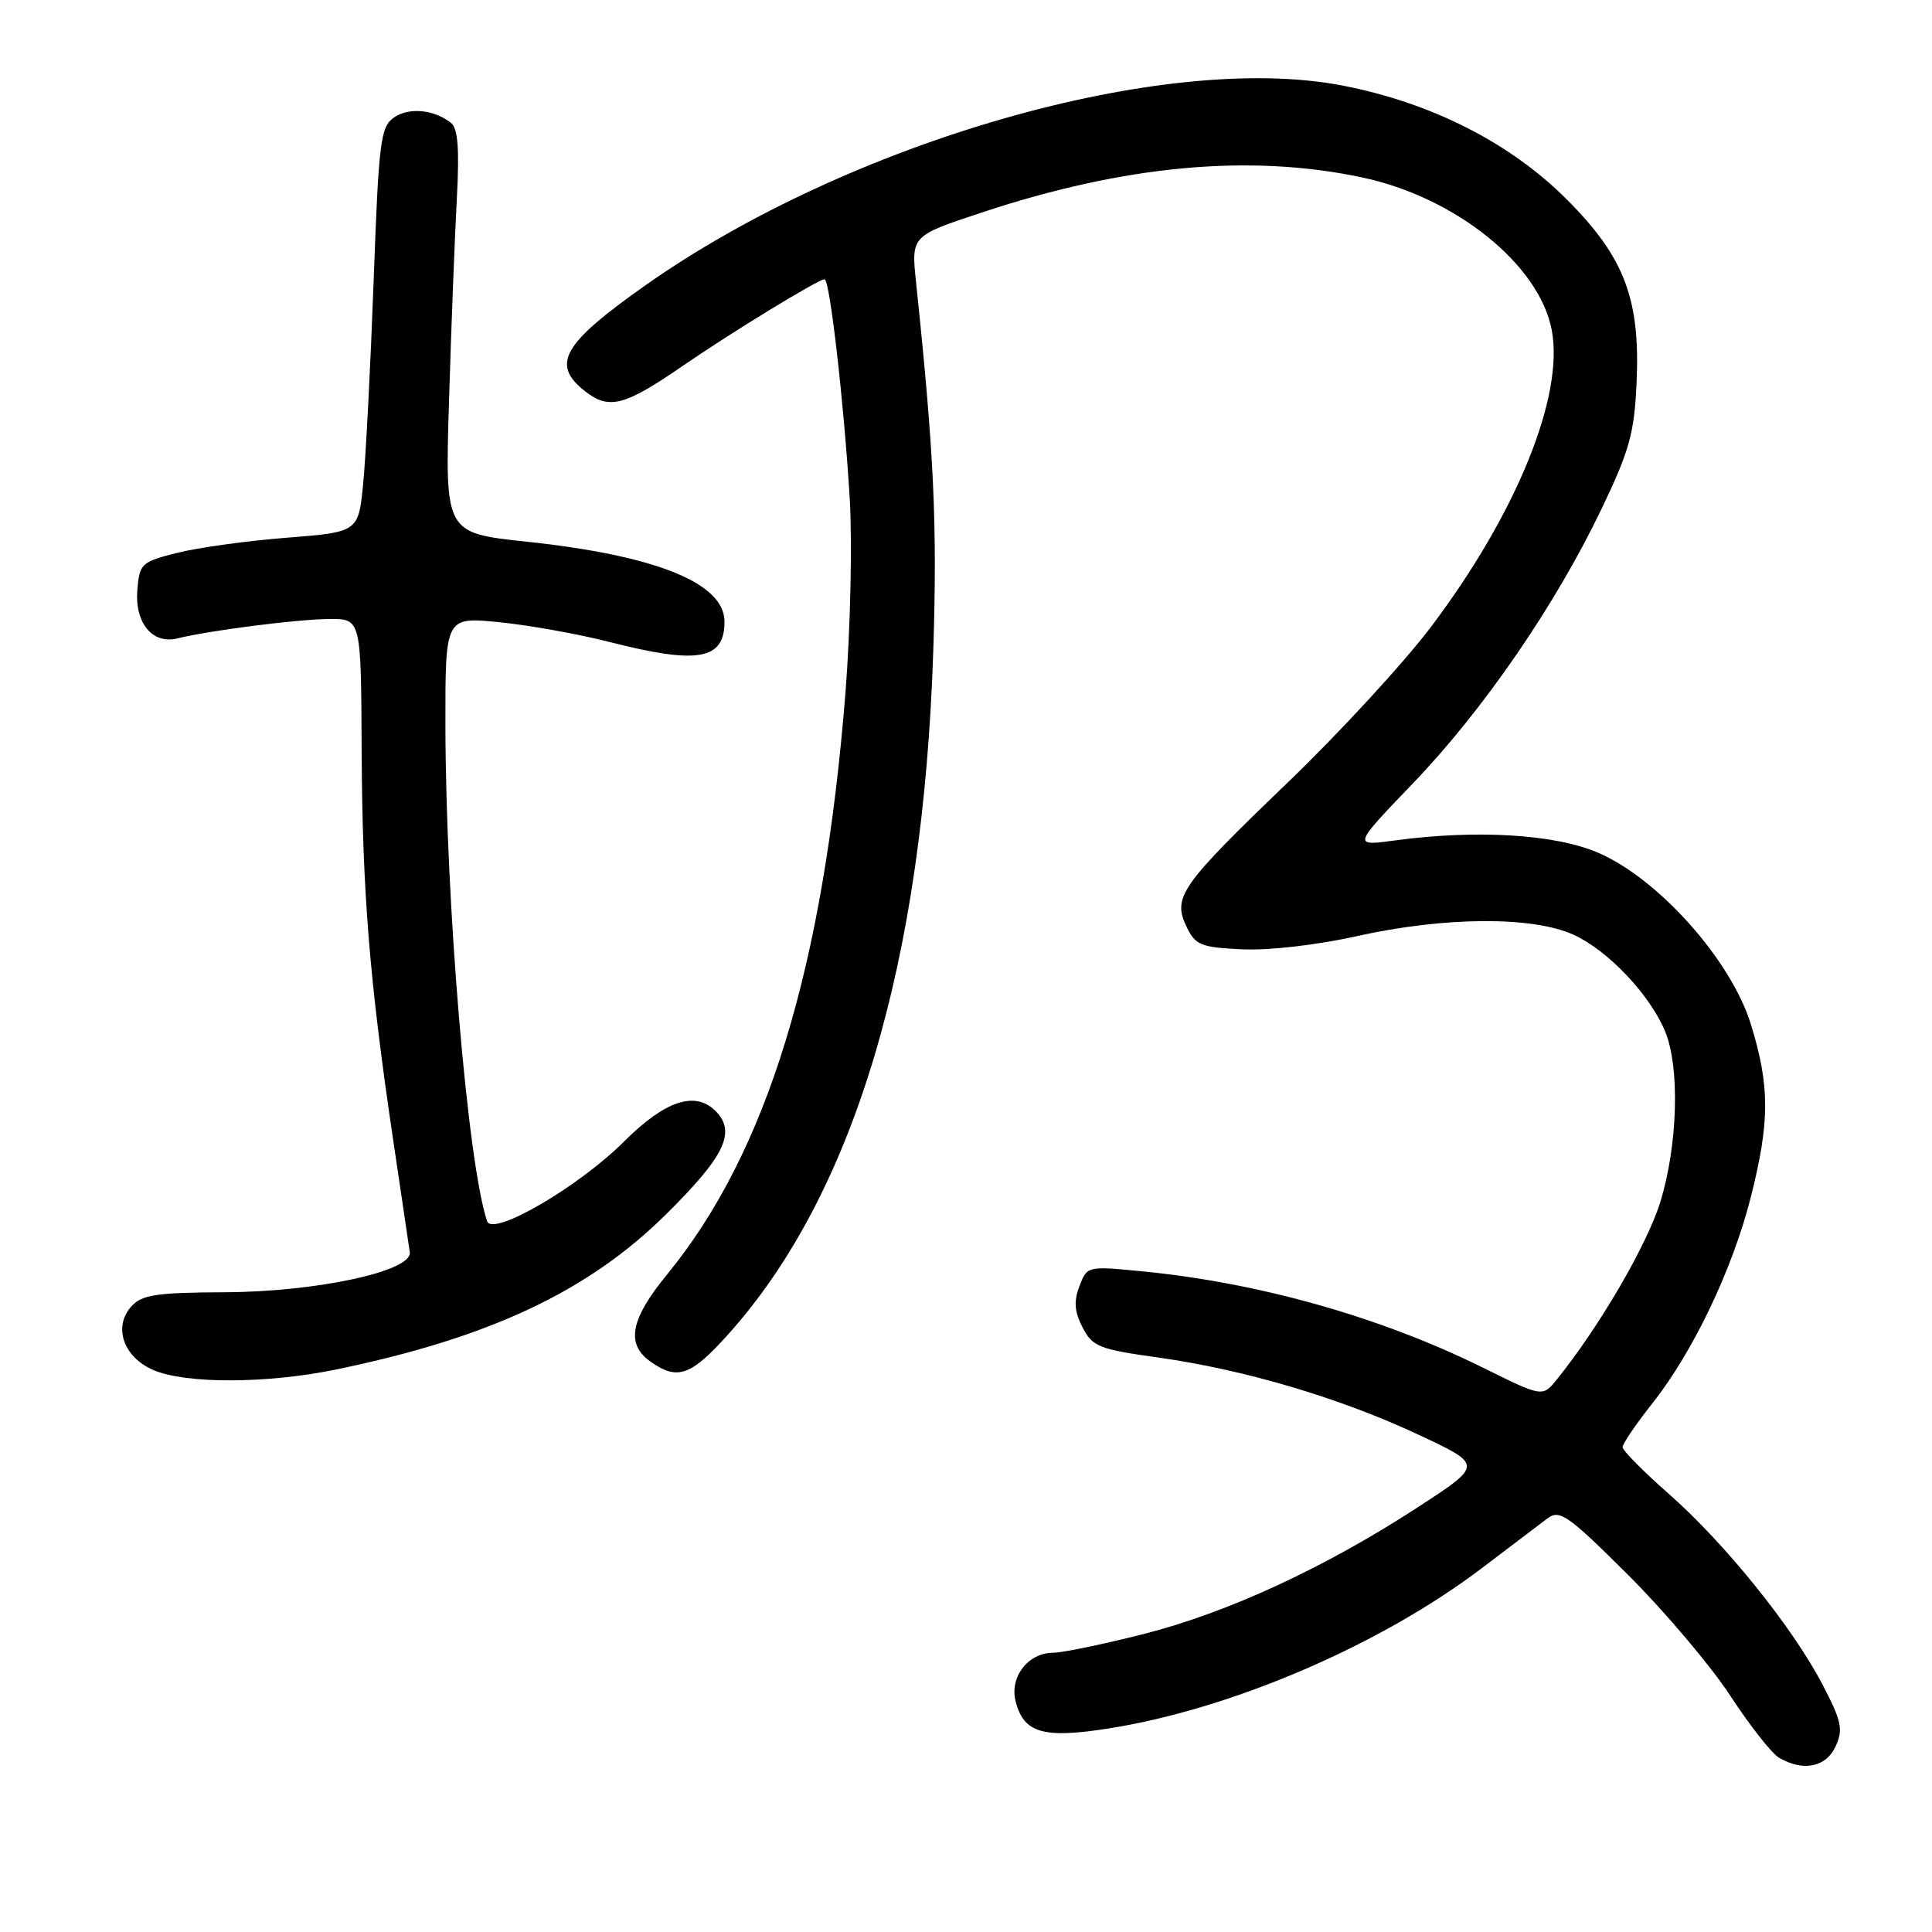 <?xml version="1.0" encoding="UTF-8" standalone="no"?>
<!DOCTYPE svg PUBLIC "-//W3C//DTD SVG 1.1//EN" "http://www.w3.org/Graphics/SVG/1.1/DTD/svg11.dtd" >
<svg xmlns="http://www.w3.org/2000/svg" xmlns:xlink="http://www.w3.org/1999/xlink" version="1.1" viewBox="0 0 256 256">
 <g >
 <path fill="currentColor"
d=" M 243.23 231.40 C 244.26 229.14 244.02 228.06 241.46 223.15 C 237.47 215.54 228.56 204.49 221.12 197.94 C 217.75 194.98 215.00 192.19 215.00 191.75 C 215.00 191.30 216.79 188.68 218.97 185.92 C 224.36 179.10 229.59 168.14 232.00 158.59 C 234.52 148.63 234.52 143.88 232.00 135.72 C 229.37 127.22 219.78 116.45 211.78 113.00 C 206.06 110.53 195.68 109.90 184.86 111.36 C 179.23 112.12 179.23 112.12 187.21 103.81 C 196.52 94.12 206.08 80.22 212.18 67.50 C 215.89 59.77 216.55 57.42 216.85 50.82 C 217.37 39.63 215.26 34.08 207.59 26.41 C 200.08 18.89 189.58 13.58 177.80 11.32 C 154.19 6.80 112.54 18.76 85.50 37.82 C 74.53 45.56 72.98 48.27 77.51 51.83 C 80.69 54.33 82.73 53.81 90.44 48.50 C 96.92 44.04 108.44 37.00 109.26 37.00 C 109.95 37.00 111.83 53.39 112.59 66.00 C 112.94 71.78 112.69 83.25 112.05 91.50 C 109.18 128.09 101.67 152.67 88.40 168.86 C 83.51 174.83 82.89 178.11 86.22 180.44 C 89.78 182.94 91.53 182.32 96.47 176.83 C 113.15 158.26 122.36 127.54 123.67 86.00 C 124.20 69.32 123.76 60.04 121.38 37.38 C 120.74 31.25 120.74 31.25 130.12 28.15 C 149.04 21.88 165.60 20.36 180.49 23.51 C 192.89 26.14 203.99 35.08 205.62 43.76 C 207.26 52.54 200.92 68.10 189.58 83.11 C 186.00 87.84 177.51 97.07 170.71 103.61 C 156.41 117.35 155.35 118.86 157.21 122.77 C 158.39 125.24 159.09 125.53 164.58 125.79 C 168.10 125.96 174.47 125.23 179.81 124.04 C 191.42 121.46 203.05 121.38 208.51 123.86 C 213.05 125.93 218.59 131.76 220.63 136.65 C 222.61 141.40 222.32 151.74 220.00 159.27 C 218.24 164.96 211.87 175.89 206.27 182.81 C 204.39 185.13 204.39 185.13 196.45 181.20 C 182.89 174.50 166.83 169.96 151.27 168.45 C 144.09 167.75 144.04 167.76 143.03 170.43 C 142.26 172.44 142.37 173.81 143.45 175.90 C 144.76 178.44 145.64 178.79 153.48 179.88 C 164.90 181.48 177.59 185.24 187.99 190.12 C 196.49 194.10 196.49 194.10 187.99 199.64 C 175.62 207.70 162.71 213.68 151.55 216.51 C 146.16 217.88 140.75 219.00 139.53 219.00 C 136.24 219.00 133.76 222.21 134.57 225.41 C 135.63 229.64 138.21 230.40 146.90 229.03 C 163.18 226.47 182.96 217.97 196.40 207.75 C 200.20 204.86 204.11 201.90 205.08 201.17 C 206.67 199.99 207.81 200.80 215.72 208.67 C 220.59 213.53 226.69 220.74 229.27 224.69 C 231.85 228.64 234.76 232.34 235.73 232.91 C 238.94 234.78 241.96 234.17 243.23 231.40 Z  M 44.56 181.46 C 64.88 177.26 77.93 171.12 88.25 160.91 C 96.07 153.17 97.59 149.99 94.80 147.20 C 92.11 144.51 88.10 145.85 82.70 151.25 C 76.66 157.28 65.25 163.92 64.54 161.81 C 61.96 154.11 59.05 119.54 59.02 96.12 C 59.00 81.74 59.00 81.74 66.12 82.44 C 70.04 82.83 76.64 84.01 80.78 85.07 C 92.48 88.06 96.00 87.44 96.00 82.37 C 96.00 77.26 86.94 73.60 69.73 71.77 C 58.96 70.62 58.96 70.62 59.50 53.06 C 59.79 43.40 60.26 31.40 60.53 26.38 C 60.89 19.74 60.68 17.00 59.76 16.28 C 57.49 14.50 54.17 14.19 52.19 15.58 C 50.42 16.82 50.18 18.75 49.51 37.22 C 49.10 48.37 48.48 60.42 48.13 64.00 C 47.50 70.50 47.50 70.50 38.00 71.25 C 32.77 71.66 26.25 72.56 23.50 73.25 C 18.75 74.44 18.49 74.68 18.20 78.13 C 17.83 82.53 20.20 85.42 23.51 84.59 C 27.66 83.55 39.49 82.04 43.67 82.02 C 47.84 82.00 47.84 82.00 47.92 99.41 C 48.01 118.18 48.95 129.86 52.09 151.00 C 53.20 158.43 54.19 165.15 54.30 165.93 C 54.65 168.44 41.95 171.18 29.78 171.23 C 20.72 171.27 18.80 171.56 17.41 173.10 C 14.97 175.80 16.34 179.81 20.28 181.52 C 24.57 183.39 35.36 183.36 44.56 181.46 Z "/>
</g>
</svg>